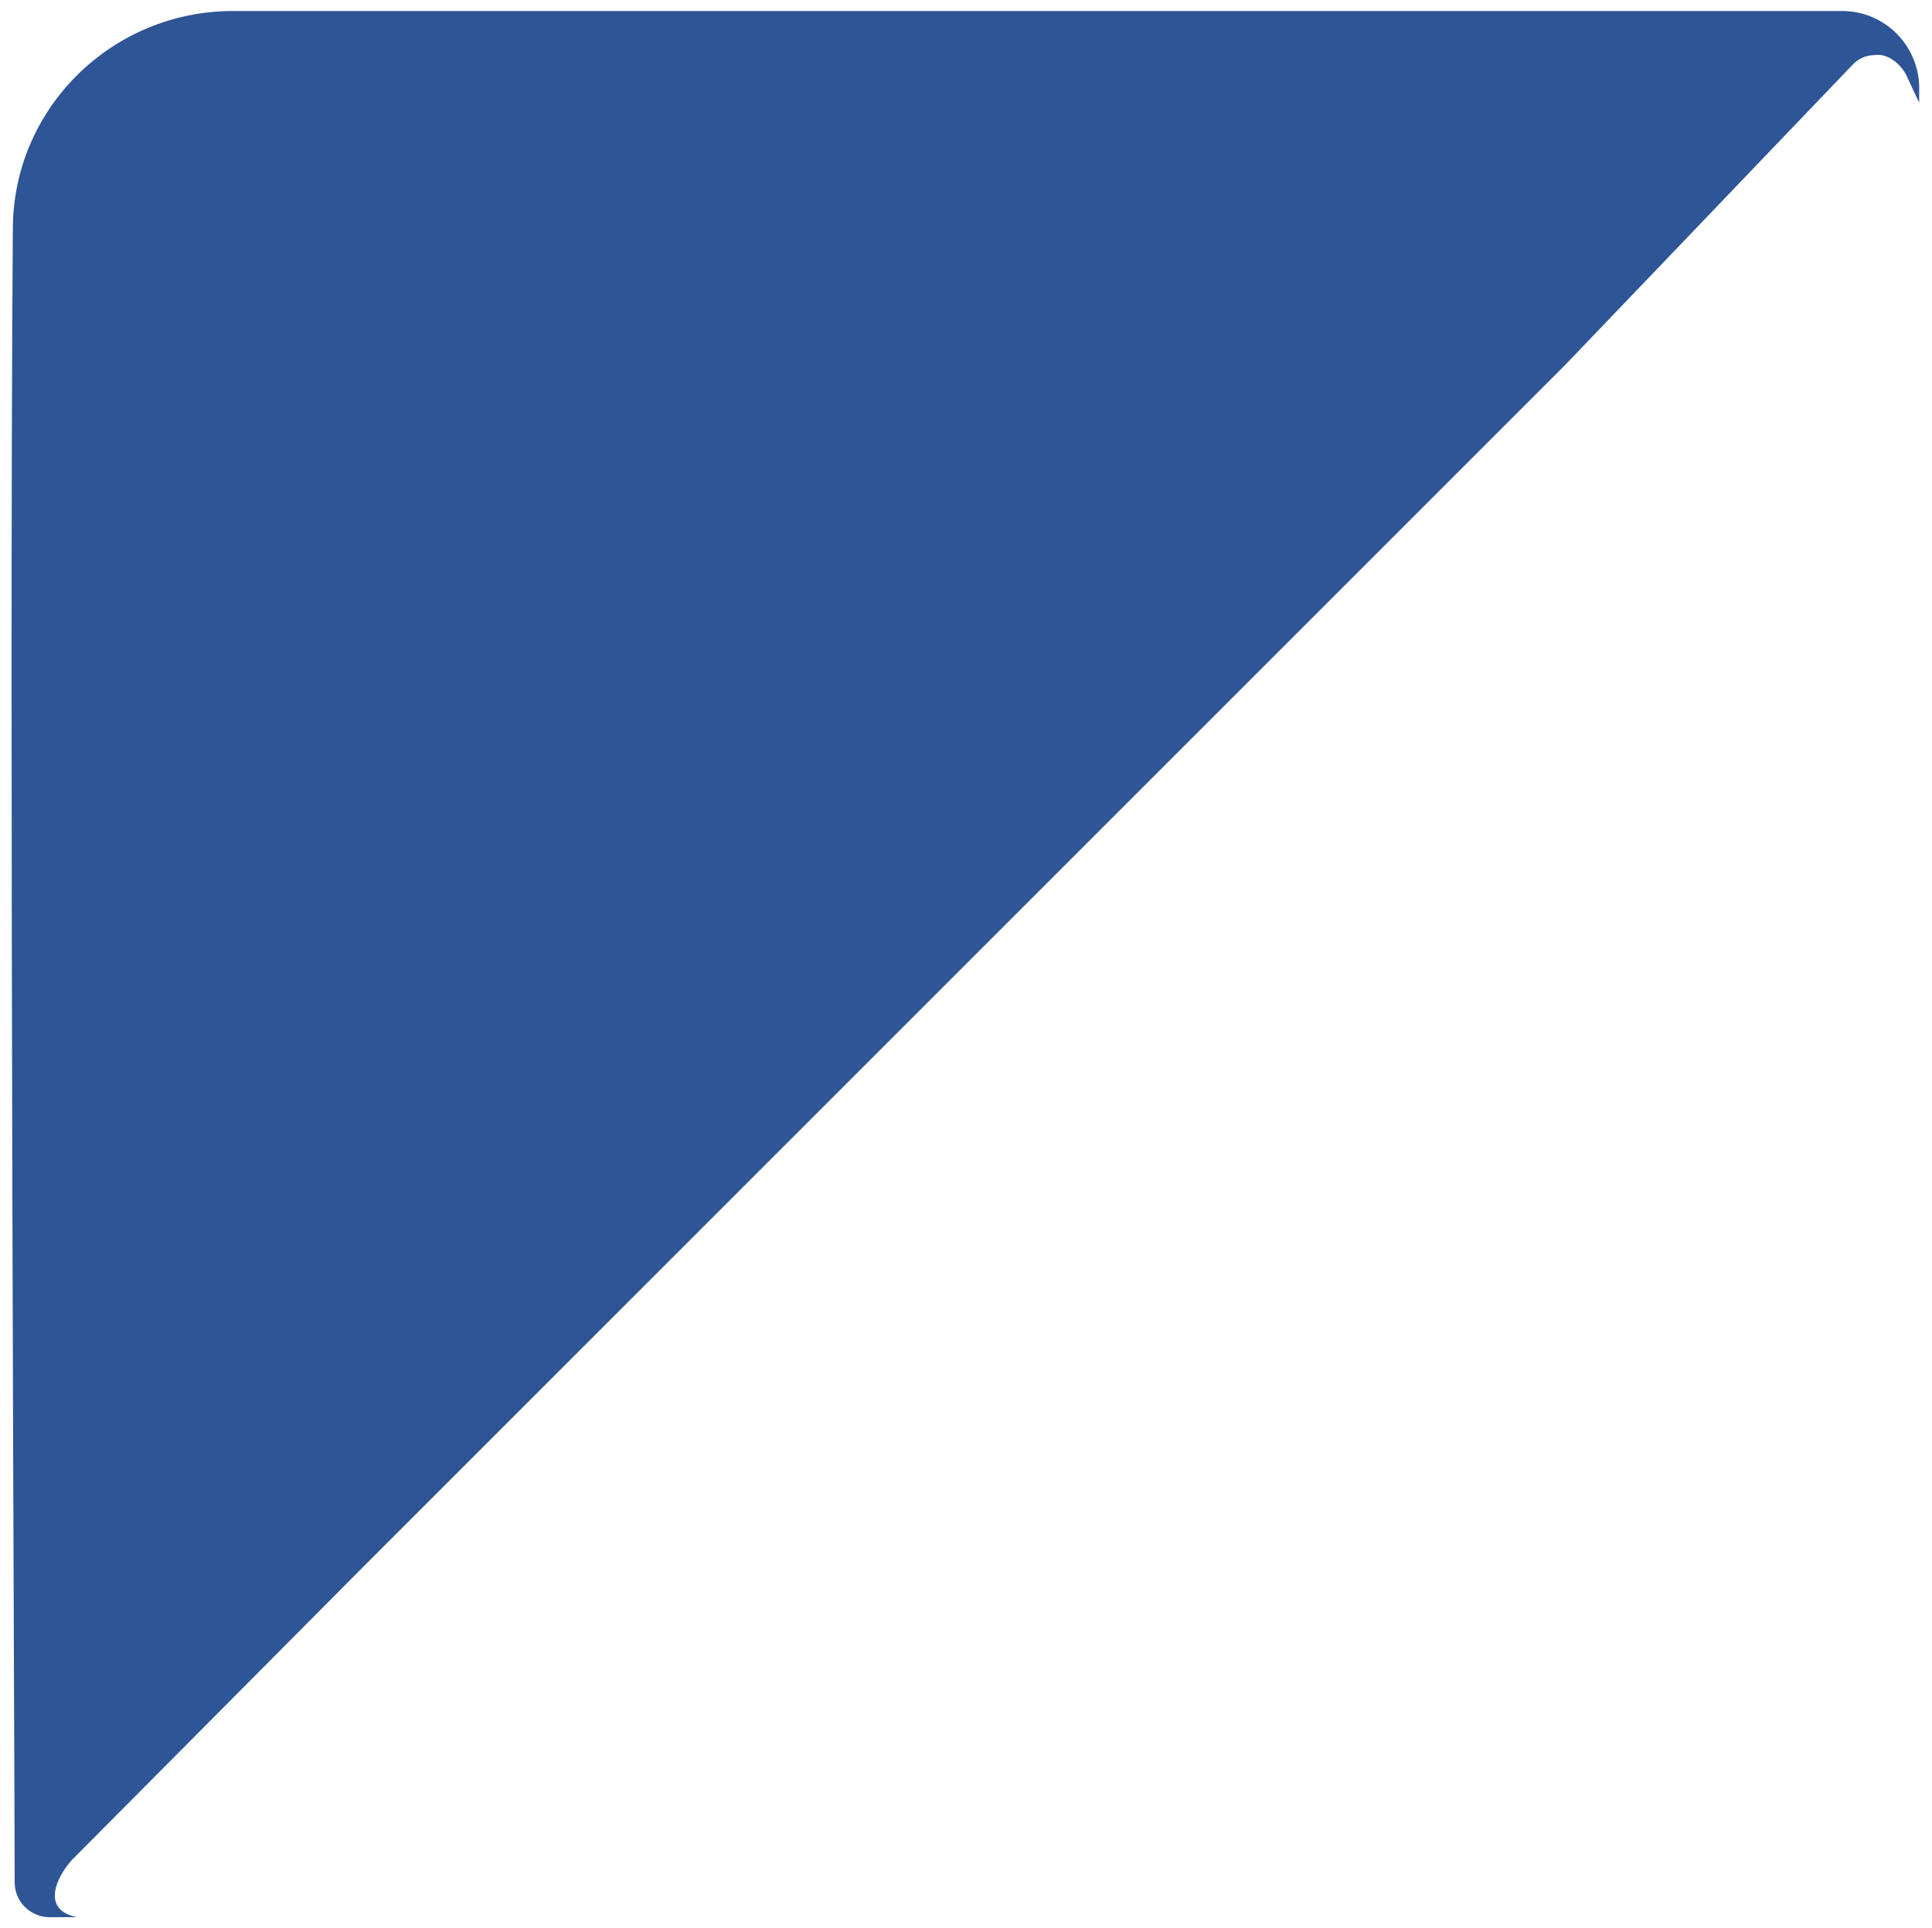 <?xml version="1.0" encoding="utf-8"?>
<!-- Generator: Adobe Illustrator 24.0.1, SVG Export Plug-In . SVG Version: 6.00 Build 0)  -->
<svg version="1.1" id="Layer_1" xmlns="http://www.w3.org/2000/svg" xmlns:xlink="http://www.w3.org/1999/xlink" x="0px" y="0px"
	 viewBox="0 0 105.3 105.1" style="enable-background:new 0 0 105.3 105.1;" xml:space="preserve">
<style type="text/css">
	.st0{fill:#2E5595;}
</style>
<g>
	<g>
		<g>
			<g>
				<path class="st0" d="M100.4,0.6c-6.3,0-62.7,0-87.7,0c-6.6,0-12,5.3-12,11.9C0.5,39,0.8,97,0.8,102.6c0,1.1,0.9,1.9,1.9,1.9h1.7
					H4.2c-2-0.4-1.1-2.2-0.3-3.1l16-16.1l0,0c21.8-21.8,43.6-43.6,65.4-65.4L101,3.5c0.3-0.3,0.7-0.5,1.2-0.5
					c0.7-0.1,1.4,0.5,1.7,1.1l0.7,1.5V5C104.7,2.6,102.8,0.6,100.4,0.6z"/>
			</g>
		</g>
	</g>
</g>
</svg>
